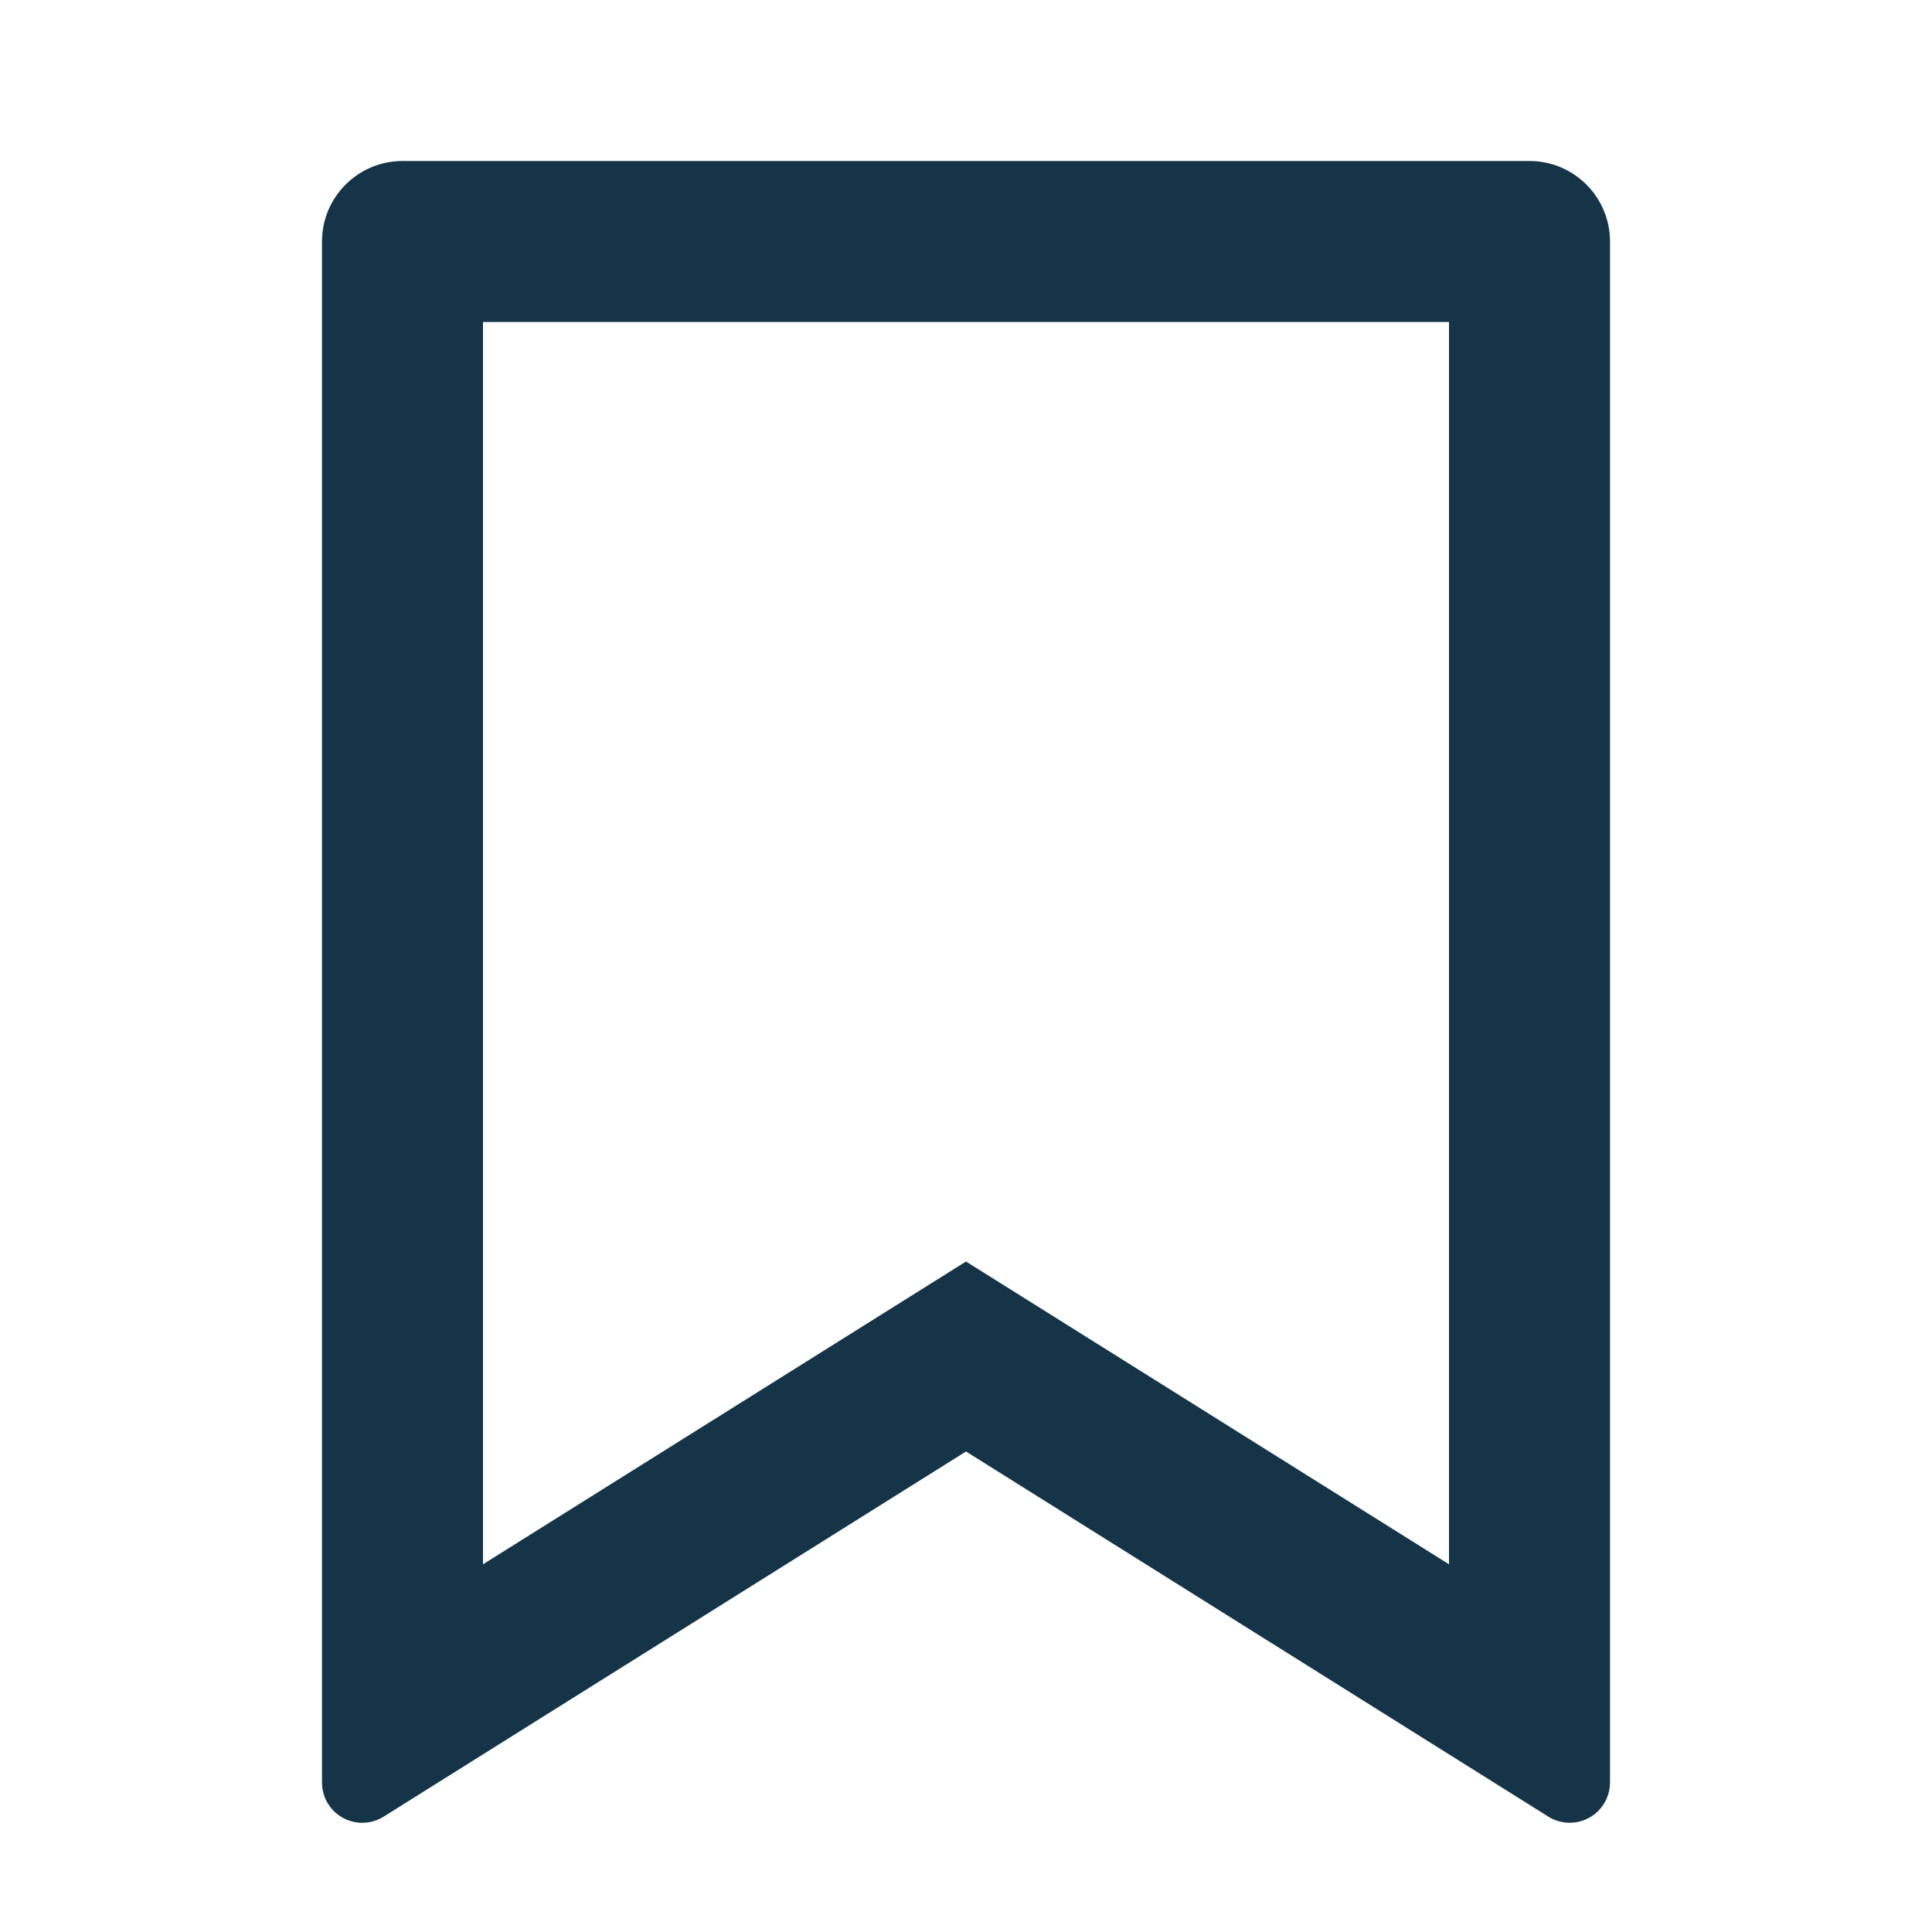 <svg xmlns="http://www.w3.org/2000/svg" viewBox="0 0 24 24" width="16" height="16" fill="rgba(21,52,72,1)"><path d="M5 2H19C19.552 2 20 2.448 20 3V22.143C20 22.419 19.776 22.643 19.5 22.643C19.406 22.643 19.314 22.617 19.234 22.567L12 18.031L4.766 22.567C4.532 22.714 4.223 22.643 4.076 22.409C4.026 22.329 4 22.237 4 22.143V3C4 2.448 4.448 2 5 2ZM18 4H6V19.432L12 15.671L18 19.432V4Z"></path></svg>
